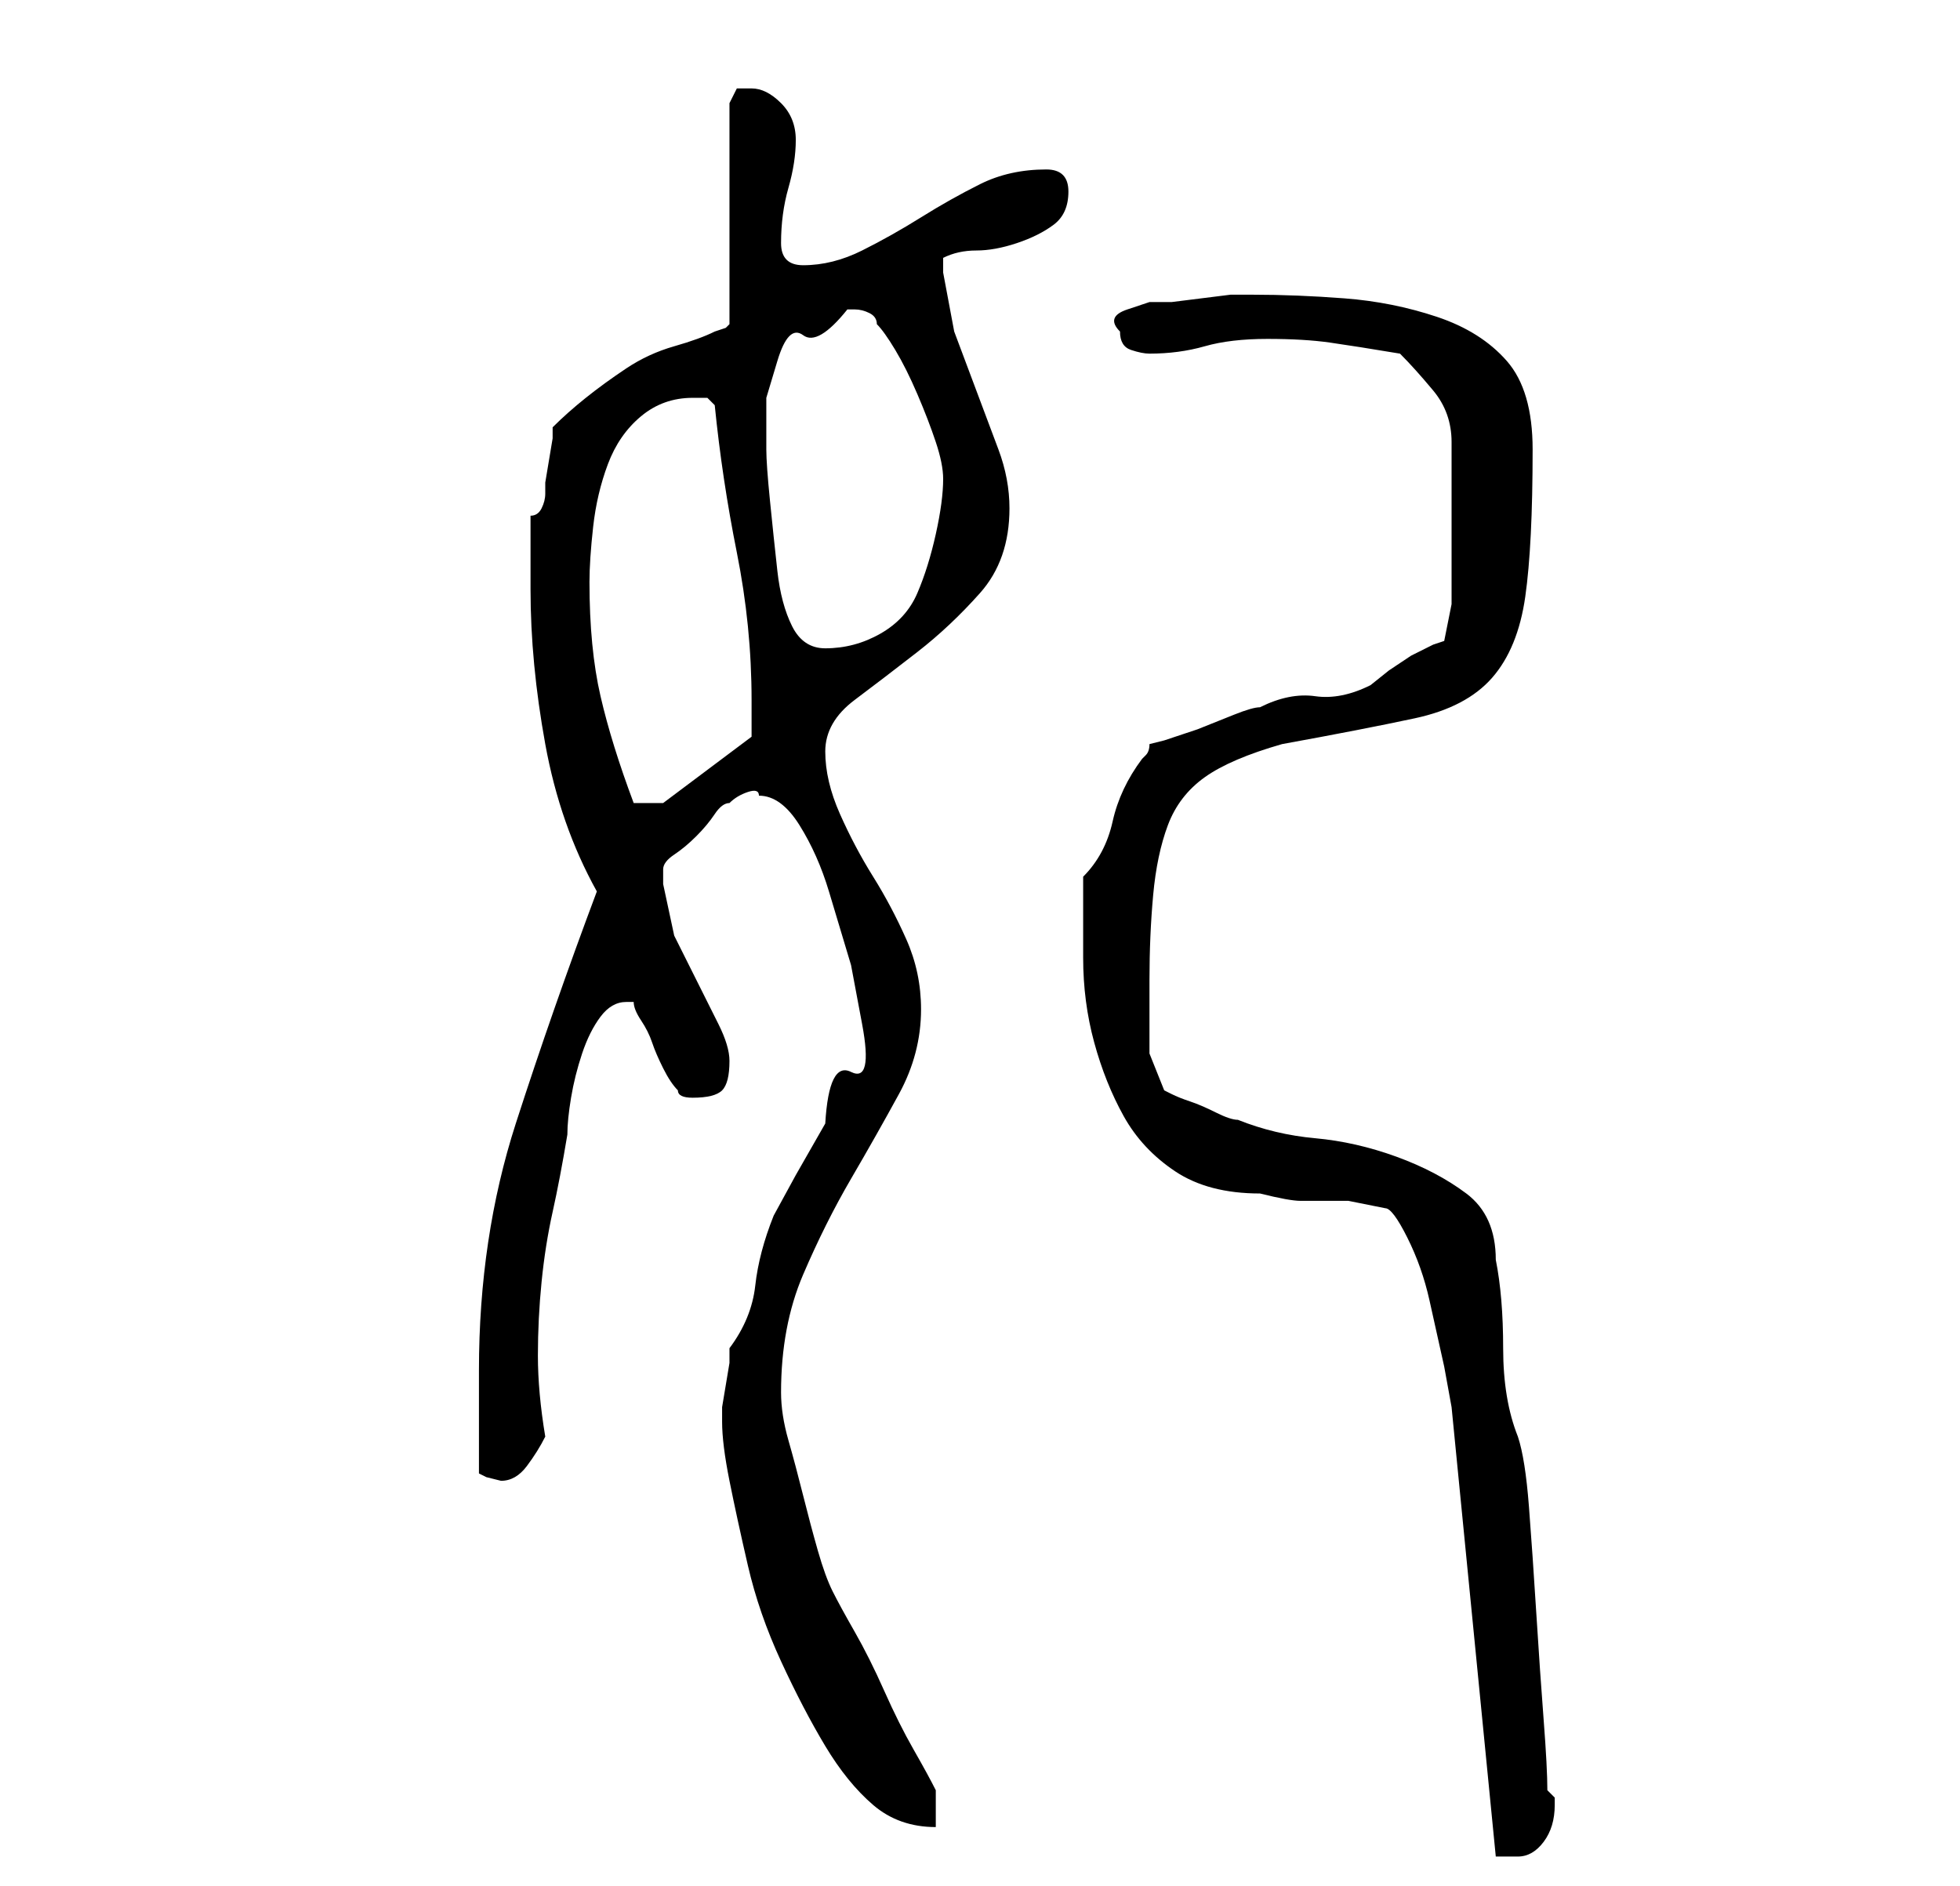 <?xml version="1.0" standalone="no"?>
<!DOCTYPE svg PUBLIC "-//W3C//DTD SVG 1.1//EN" "http://www.w3.org/Graphics/SVG/1.1/DTD/svg11.dtd" >
<svg xmlns="http://www.w3.org/2000/svg" xmlns:xlink="http://www.w3.org/1999/xlink" version="1.1" viewBox="-10 0 266 256">
   <path fill="currentColor"
d="M137 130q0 6 1.5 11.5t4 10t7 7.5t11.5 3q4 1 5.5 1h3.5h3t5 1q1 0 3 4t3 8.5l2 9t1 5.5l6 61h3q2 0 3.5 -2t1.5 -5v-1t-1 -1q0 -3 -0.5 -9.5t-1 -14.5t-1 -14.5t-1.5 -9.5q-2 -5 -2 -12t-1 -12q0 -6 -4 -9t-9.5 -5t-11 -2.5t-10.5 -2.5q-1 0 -3 -1t-3.5 -1.5t-2.5 -1
l-1 -0.5l-2 -5v-4v-6q0 -6 0.5 -11.5t2 -9.5t5 -6.5t10.5 -4.5q11 -2 18 -3.5t10.5 -5.5t4.5 -11t1 -20q0 -8 -3.5 -12t-9.5 -6t-12.5 -2.5t-12.5 -0.5h-3t-4 0.5t-4 0.5h-3t-3 1t-1 3q0 2 1.5 2.5t2.5 0.5q4 0 7.5 -1t8.5 -1t8.5 0.5t9.5 1.5q2 2 4.5 5t2.5 7v22l-1 5
l-1.5 0.5t-3 1.5l-3 2t-2.5 2q-4 2 -7.5 1.5t-7.5 1.5q-1 0 -3.5 1l-5 2t-4.5 1.5l-2 0.5q0 1 -0.5 1.5l-0.5 0.5q-3 4 -4 8.5t-4 7.5v2v3.5v3.5v2zM88 193q0 3 1 8t2.5 11.5t4.5 13t6 11.5t6.5 8t8.5 3v-5q-1 -2 -3 -5.5t-4 -8t-4 -8t-3 -5.5t-2 -5.5t-2 -7.5t-2 -7.5
t-1 -6.5q0 -9 3 -16t6.5 -13t6.5 -11.5t3 -11.5q0 -5 -2 -9.5t-4.5 -8.5t-4.5 -8.5t-2 -8.5t4 -7t8.5 -6.5t8.5 -8t4 -11.5q0 -4 -1.5 -8l-3 -8l-3 -8t-1.5 -8v-1.5v-0.5q2 -1 4.5 -1t5.5 -1t5 -2.5t2 -4.5t-3 -3q-5 0 -9 2t-8 4.5t-8 4.5t-8 2q-3 0 -3 -3q0 -4 1 -7.5
t1 -6.5t-2 -5t-4 -2h-2t-1 2v30l-0.5 0.5t-1.5 0.5q-2 1 -5.5 2t-6.5 3t-5.5 4t-4.5 4v1.5t-0.5 3t-0.5 3v1.5q0 1 -0.5 2t-1.5 1v5v5q0 10 2 21t7 20q-6 16 -11 31.5t-5 33.5v3v4v4v3l1 0.5t2 0.5q2 0 3.5 -2t2.5 -4q-1 -6 -1 -11t0.5 -10t1.5 -9.5t2 -10.5q0 -2 0.5 -5
t1.5 -6t2.5 -5t3.5 -2h1q0 1 1 2.5t1.5 3t1.5 3.5t2 3q0 1 2 1q3 0 4 -1t1 -4q0 -2 -1.5 -5l-3 -6l-3 -6t-1.5 -7v-2q0 -1 1.5 -2t3 -2.5t2.5 -3t2 -1.5q1 -1 2.5 -1.5t1.5 0.5q3 0 5.5 4t4 9l3 10t1.5 8t-1.5 6.5t-3.5 7l-4 7t-3 5.5q-2 5 -2.5 9.5t-3.5 8.5v2t-0.5 3
t-0.5 3v2zM70 79q0 -3 0.5 -7.5t2 -8.5t4.5 -6.5t7 -2.5h2t1 1q1 10 3 20t2 20v3v2l-12 9h-4q-3 -8 -4.5 -14.5t-1.5 -15.5zM94 61v-7t1.5 -5t3.5 -3.5t6 -3.5h1v0q1 0 2 0.5t1 1.5q1 1 2.5 3.5t3 6t2.5 6.5t1 5q0 3 -1 7.5t-2.5 8t-5 5.5t-7.5 2q-3 0 -4.5 -3t-2 -7.5
t-1 -9.5t-0.5 -7z" />
</svg>
